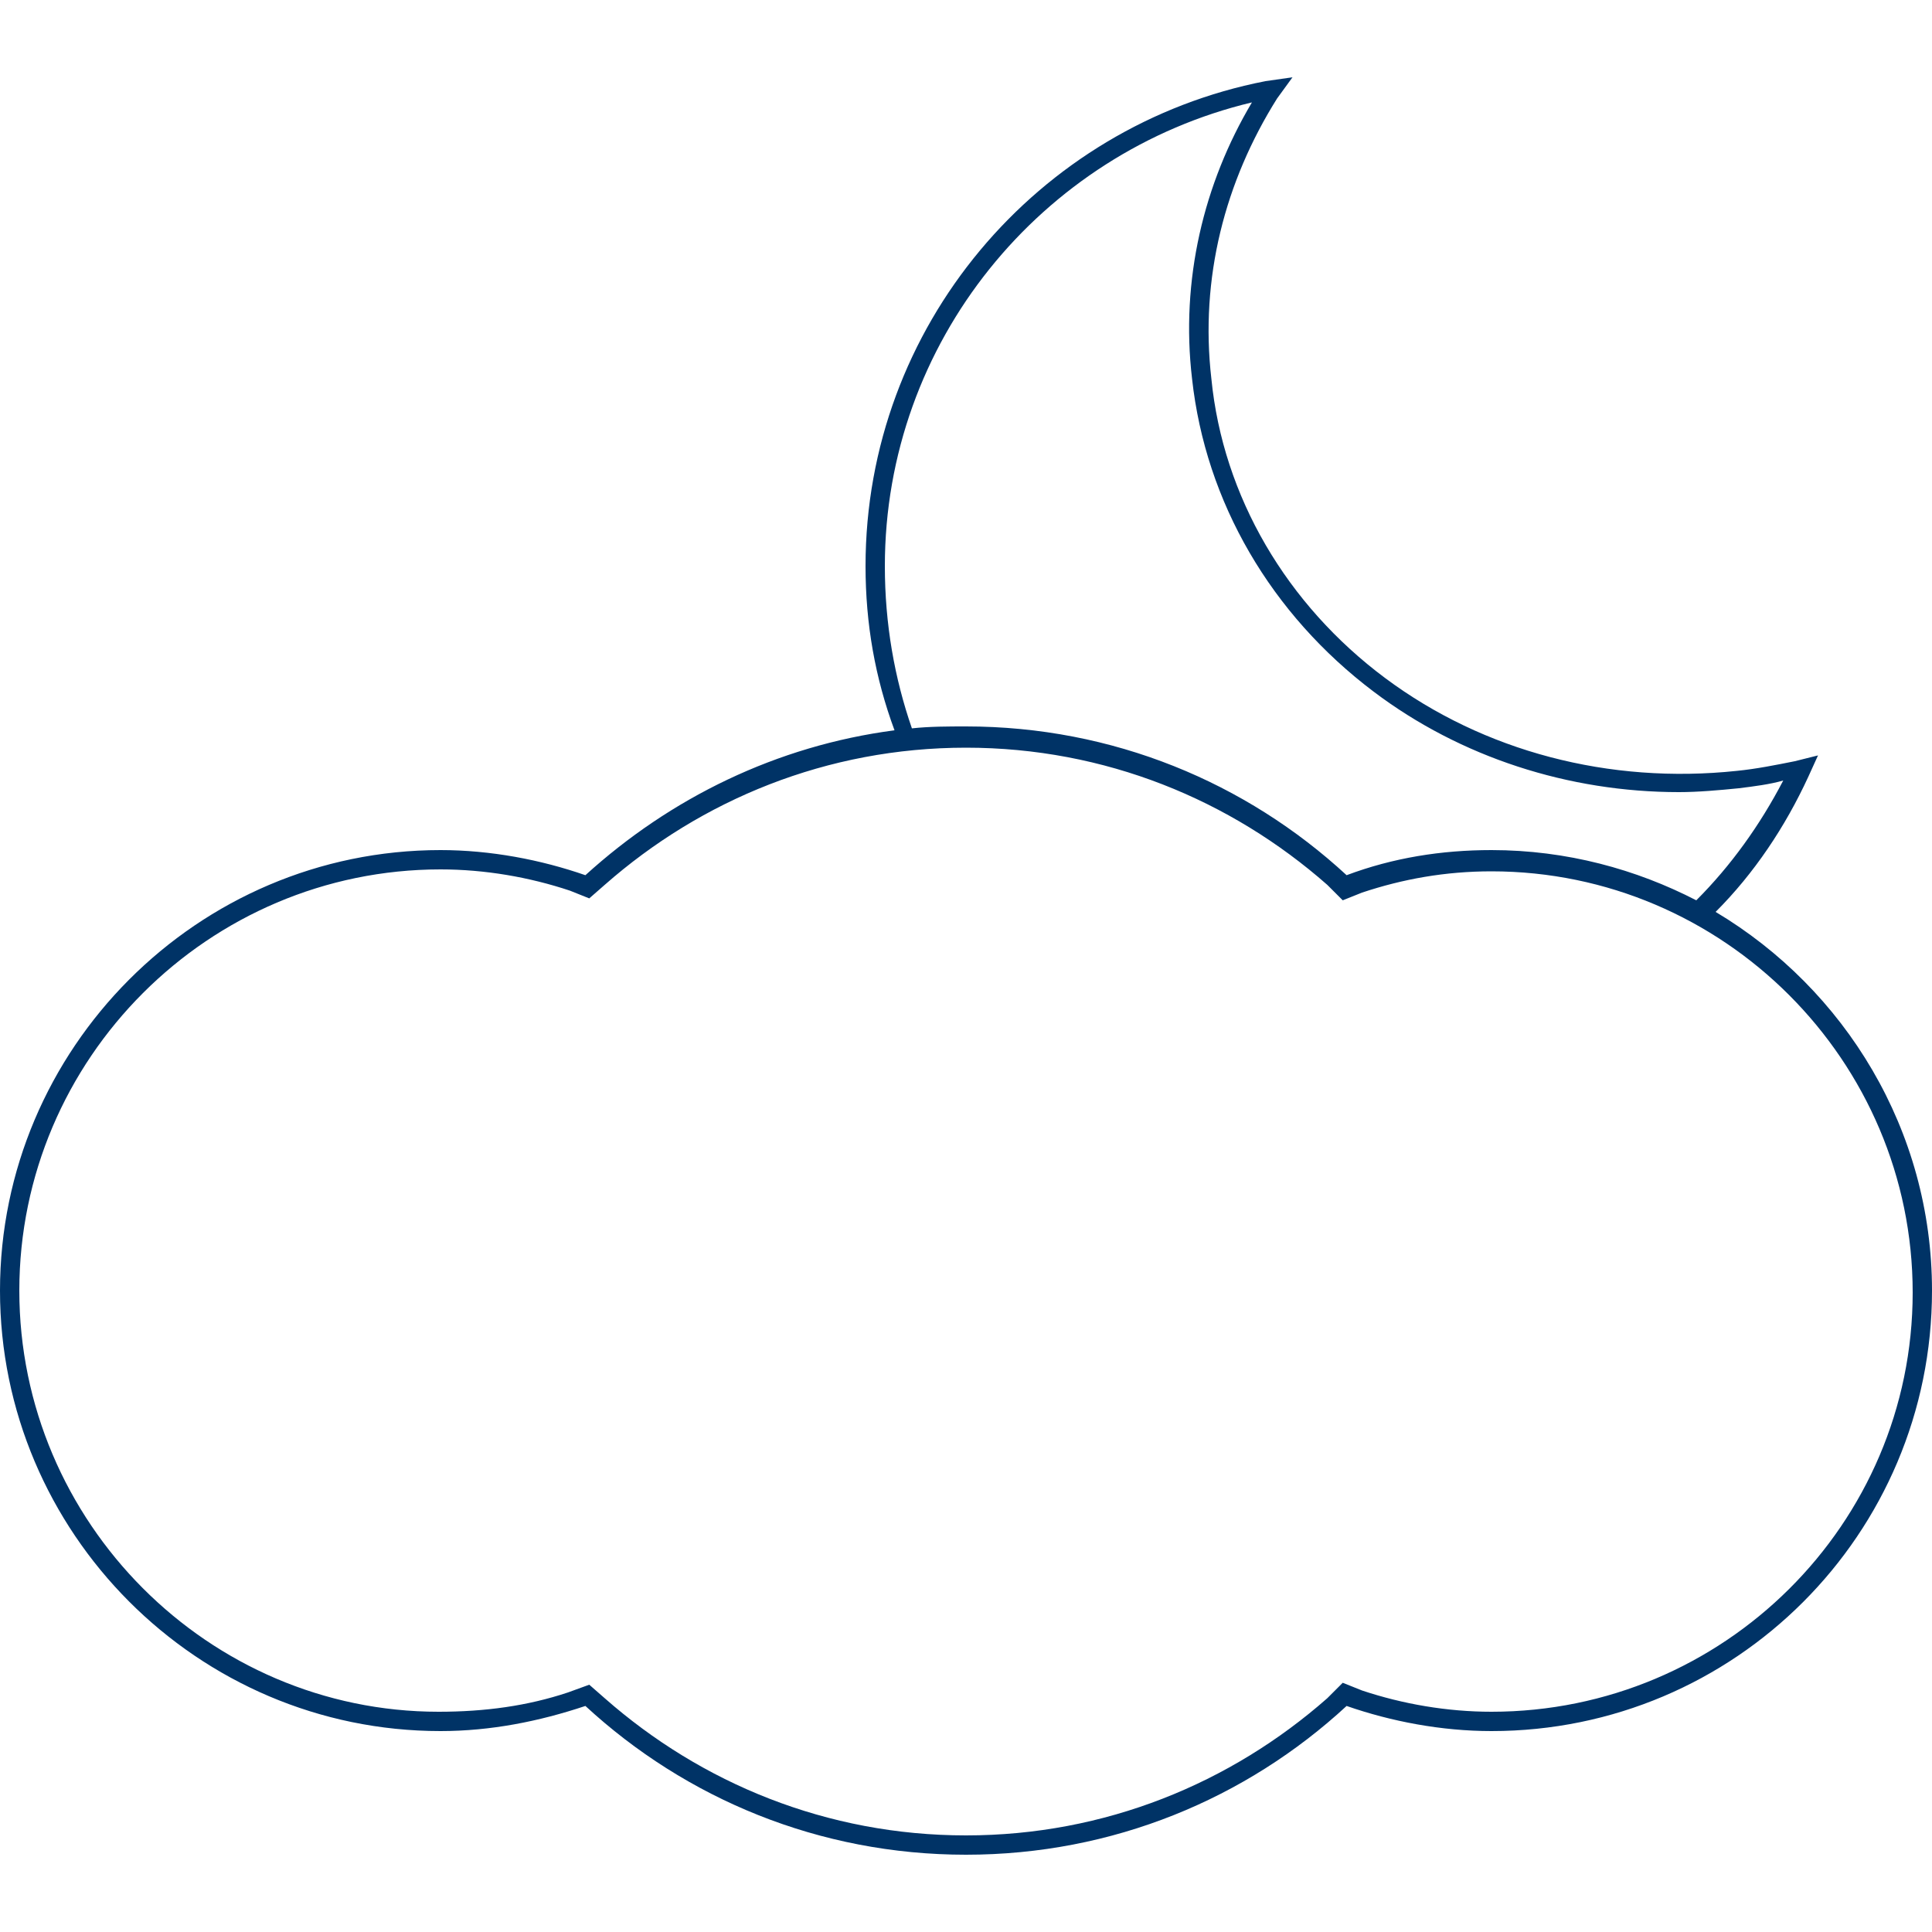 <?xml version="1.0" ?><svg id="Layer_1" fill="#003366" style="enable-background:new 0 0 100 100;" version="1.1" viewBox="0 0 100 100" xml:space="preserve" xmlns="http://www.w3.org/2000/svg" xmlns:xlink="http://www.w3.org/1999/xlink"><path d="M88.8,47.2c2-2,3.6-4.4,4.8-7l0.5-1.1l-1.2,0.3c-1,0.2-2,0.4-3,0.5c-6.6,0.7-13.1-1-18.2-4.8c-5.1-3.8-8.4-9.4-9-15.5  c-0.6-5.2,0.7-10.2,3.4-14.5L66.9,4l-1.4,0.2C53.7,6.5,44.8,16.9,44.8,29.3c0,3,0.5,5.8,1.5,8.5c-6.1,0.8-11.6,3.5-16,7.5  c-2.3-0.8-4.9-1.3-7.5-1.3C10.2,44,0,54.3,0,66.8s10.2,22.8,22.8,22.8c2.6,0,5.1-0.5,7.5-1.3C35.5,93.1,42.4,96,50,96  c7.6,0,14.5-2.9,19.7-7.7c2.3,0.8,4.9,1.3,7.5,1.3c12.6,0,22.8-10.2,22.8-22.8C100,58.5,95.5,51.2,88.8,47.2z M45.8,29.3  c0-11.6,8.1-21.4,19-24c-2.5,4.2-3.7,9.2-3.1,14.3c0.7,6.4,4.1,12.2,9.4,16.2c4.5,3.4,10.1,5.2,15.8,5.2c1,0,2.1-0.1,3.1-0.2  c0.8-0.1,1.6-0.2,2.3-0.4c-1.2,2.3-2.7,4.4-4.5,6.2C84.7,45,81.1,44,77.2,44c-2.6,0-5.1,0.4-7.5,1.3c-5.2-4.8-12.1-7.7-19.7-7.7  c-0.9,0-1.9,0-2.8,0.1C46.3,35.1,45.8,32.3,45.8,29.3z M77.2,88.6c-2.3,0-4.6-0.4-6.7-1.1l-1-0.4l-0.8,0.8C63.7,92.3,57.2,95,50,95  c-7.2,0-13.7-2.7-18.7-7.1l-0.8-0.7l-1.1,0.4c-2.1,0.7-4.3,1-6.7,1C10.8,88.6,1,78.8,1,66.8S10.8,45,22.8,45c2.3,0,4.6,0.4,6.7,1.1  l1,0.4l0.8-0.7c5-4.4,11.5-7.1,18.7-7.1c7.2,0,13.7,2.7,18.7,7.1l0.8,0.8l1-0.4c2.1-0.7,4.3-1.1,6.7-1.1c12,0,21.8,9.8,21.8,21.8  S89.2,88.6,77.2,88.6z"/></svg>
